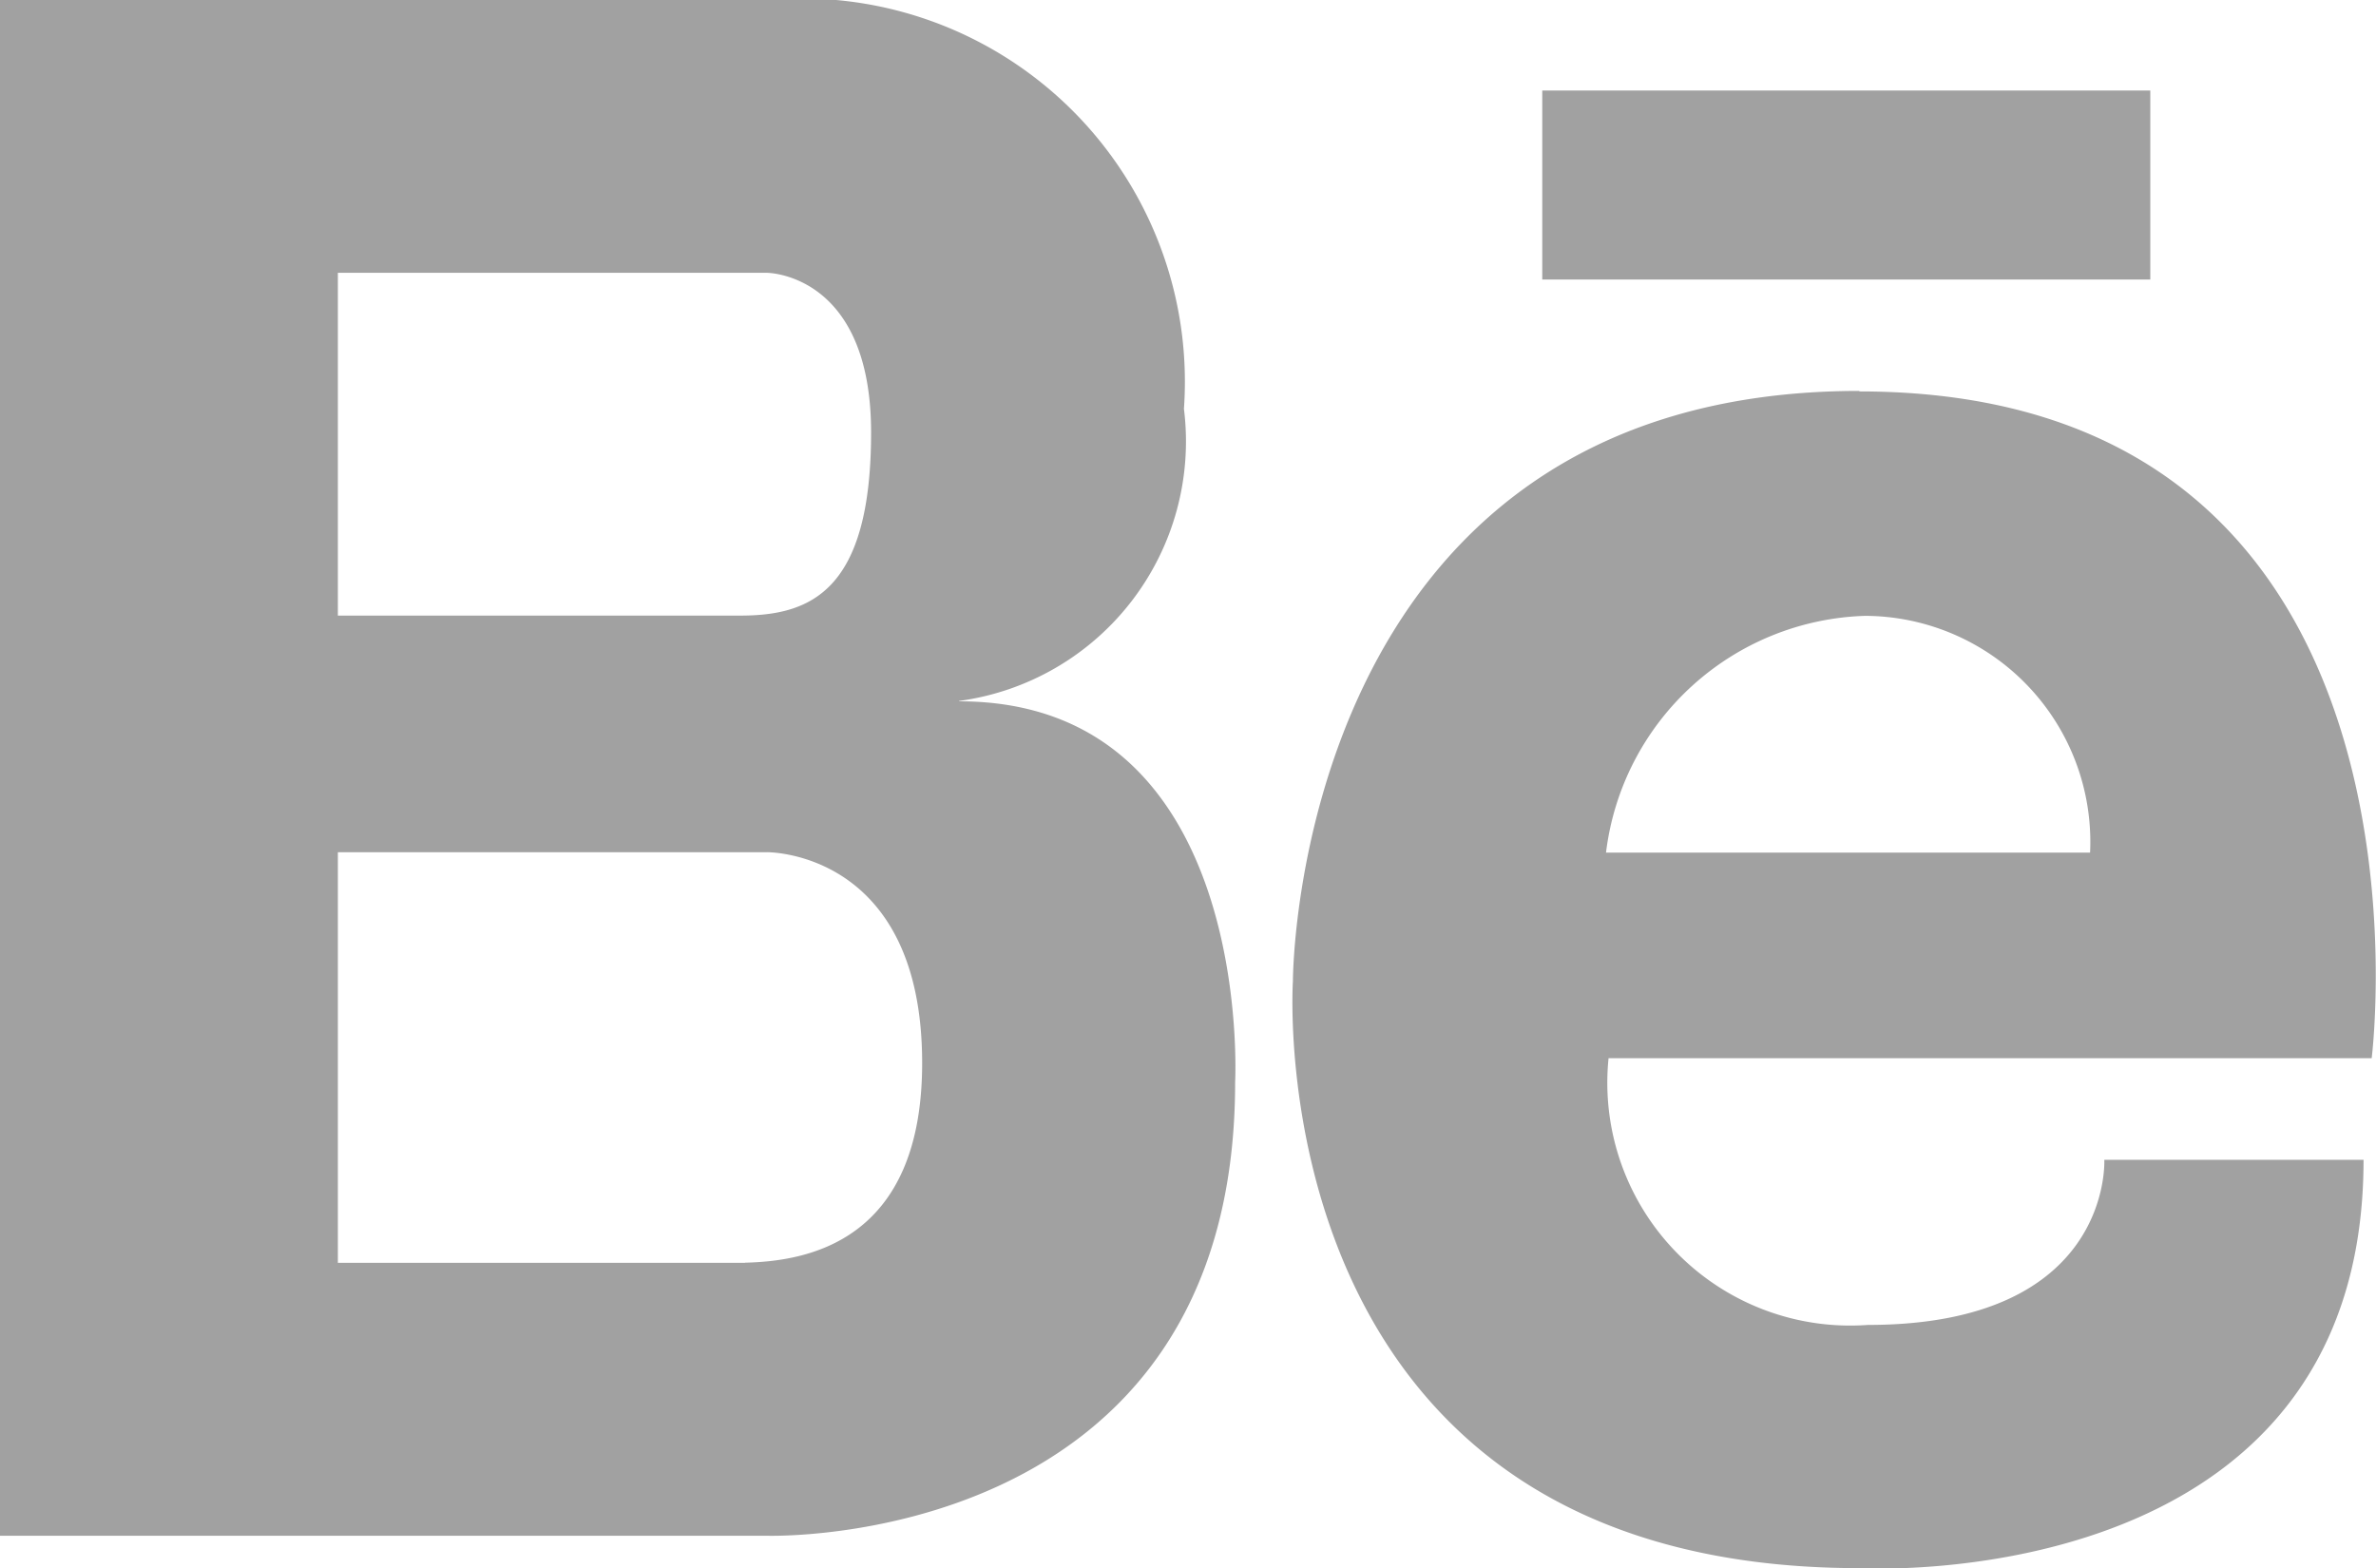 <svg xmlns="http://www.w3.org/2000/svg" width="18.706" height="12.348" viewBox="0 0 18.706 12.348">
  <path id="behance" d="M7.551,11.641a2.062,2.062,0,0,0,1.77-2.3A3.018,3.018,0,0,0,6.038,6.122H0V18.214H6.037s3.687.121,3.687-3.57c0,0,.16-3-2.173-3ZM2.66,8.27H6.037s.821,0,.821,1.257-.483,1.442-1.031,1.442H2.66Zm3.206,7.795H2.66V12.832H6.037s1.223-.017,1.223,1.66c0,1.415-.914,1.561-1.395,1.572ZM14.639,9.2c-4.463,0-4.46,4.647-4.46,4.647s-.305,4.622,4.46,4.622c0,0,3.969.238,3.969-3.215H16.567s.068,1.3-1.86,1.3a1.912,1.912,0,0,1-2.043-2.1h6.008s.663-5.25-4.034-5.25Zm1.816,3.635H12.644a2.121,2.121,0,0,1,2.041-1.864,1.78,1.78,0,0,1,1.77,1.864Zm.474-6H12.142V8.323h4.787V6.832Z" transform="translate(0 -6.122)" fill="#a1a1a1"/>
</svg>

